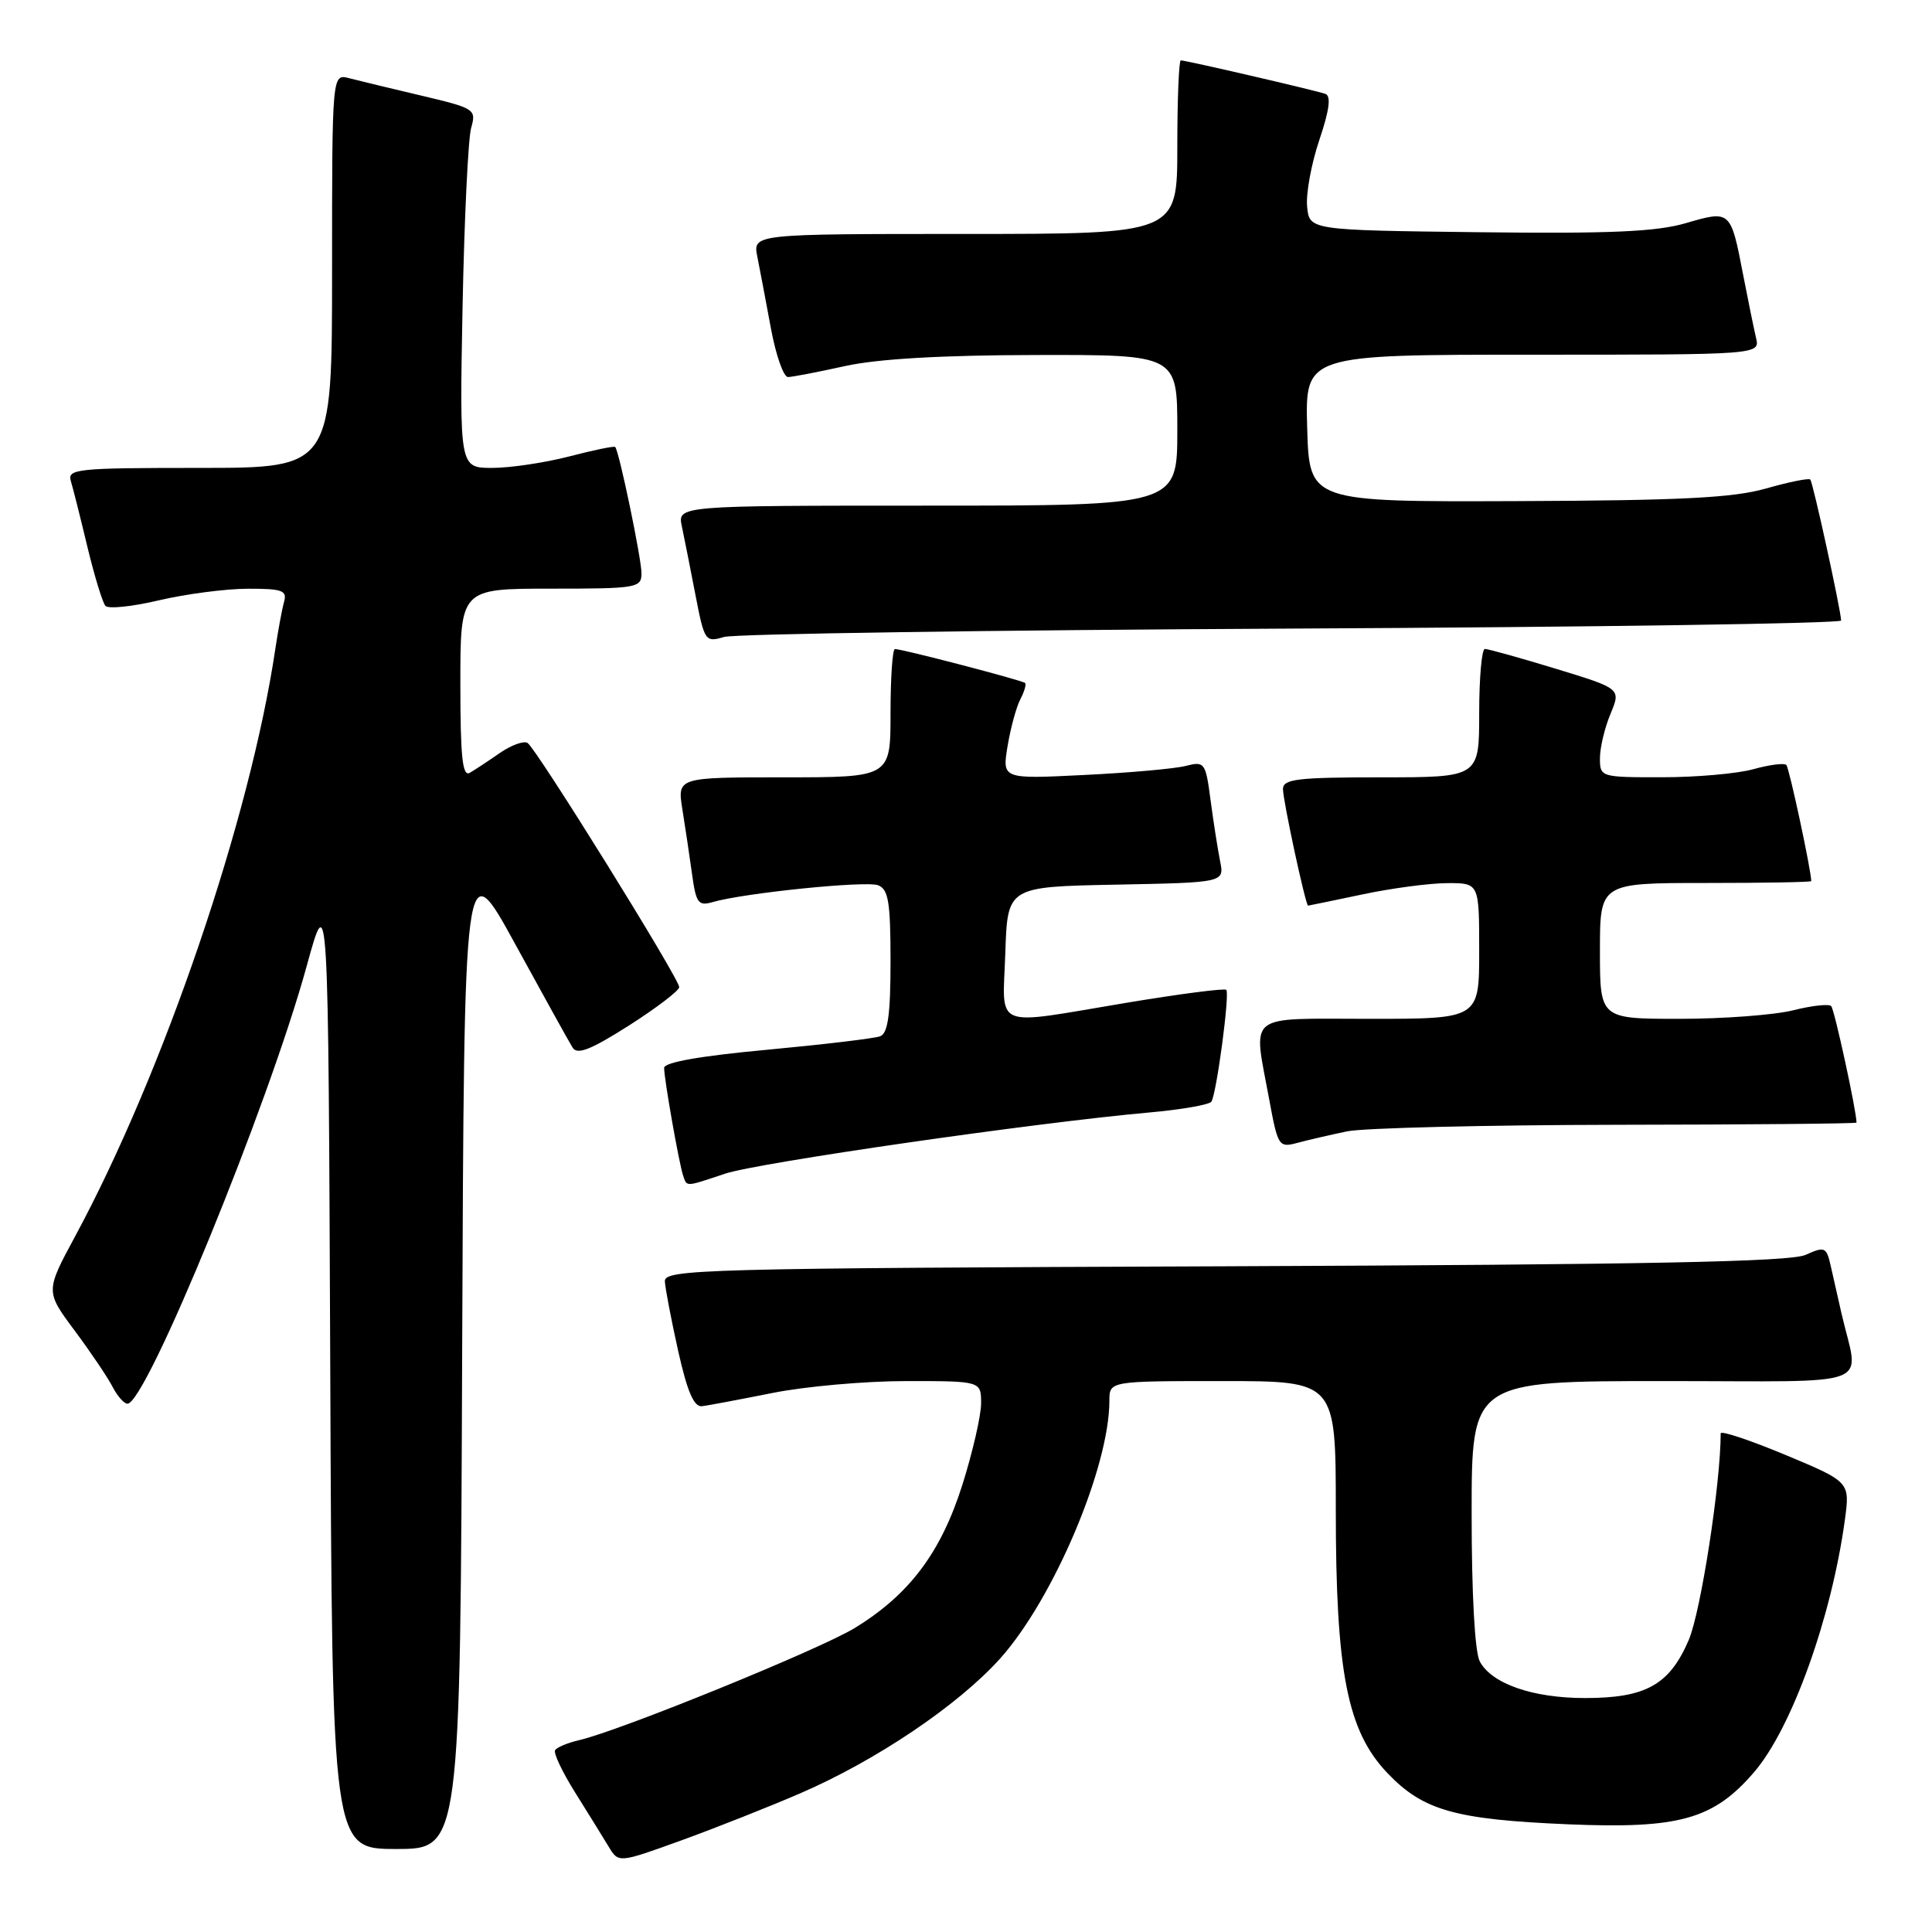 <?xml version="1.0" encoding="UTF-8" standalone="no"?>
<!DOCTYPE svg PUBLIC "-//W3C//DTD SVG 1.1//EN" "http://www.w3.org/Graphics/SVG/1.1/DTD/svg11.dtd" >
<svg xmlns="http://www.w3.org/2000/svg" xmlns:xlink="http://www.w3.org/1999/xlink" version="1.1" viewBox="0 0 256 256">
 <g >
 <path fill="currentColor"
d=" M 106.00 237.64 C 116.06 233.30 126.94 225.97 132.50 219.79 C 139.57 211.92 147.00 194.41 147.00 185.61 C 147.00 183.00 147.00 183.00 162.00 183.00 C 177.00 183.00 177.00 183.00 177.00 200.05 C 177.00 221.63 178.52 229.36 183.84 234.94 C 188.57 239.90 192.78 241.09 207.79 241.73 C 222.53 242.35 227.07 241.07 232.46 234.78 C 237.42 228.98 242.68 214.36 244.45 201.43 C 245.14 196.36 245.14 196.36 236.57 192.78 C 231.86 190.82 228.00 189.53 228.00 189.93 C 228.00 196.56 225.37 213.55 223.77 217.30 C 221.22 223.25 218.09 225.00 210.02 225.00 C 203.10 225.00 197.66 223.11 196.08 220.15 C 195.42 218.92 195.00 211.24 195.00 200.57 C 195.00 183.00 195.00 183.00 220.52 183.00 C 249.18 183.00 246.31 184.10 244.00 174.00 C 243.56 172.07 242.93 169.28 242.59 167.78 C 242.01 165.22 241.81 165.13 239.24 166.28 C 237.18 167.20 218.01 167.57 162.25 167.79 C 92.87 168.05 88.01 168.19 88.10 169.79 C 88.15 170.73 88.94 174.88 89.86 179.00 C 91.07 184.41 91.95 186.45 93.02 186.33 C 93.83 186.23 98.03 185.44 102.34 184.58 C 106.65 183.71 114.64 183.00 120.09 183.00 C 130.00 183.00 130.00 183.00 130.00 185.95 C 130.00 187.57 128.88 192.43 127.52 196.74 C 124.68 205.73 120.48 211.31 113.24 215.73 C 108.58 218.57 82.15 229.33 76.74 230.58 C 75.22 230.93 73.79 231.53 73.55 231.91 C 73.32 232.29 74.52 234.83 76.23 237.55 C 77.93 240.27 79.92 243.48 80.65 244.69 C 81.96 246.87 81.96 246.87 90.23 243.88 C 94.78 242.23 101.88 239.42 106.00 237.64 Z  M 61.24 178.87 C 61.50 112.73 61.50 112.73 68.28 125.12 C 72.01 131.93 75.42 138.09 75.87 138.81 C 76.50 139.81 78.26 139.11 83.35 135.88 C 87.01 133.54 90.00 131.26 90.00 130.80 C 90.00 129.66 71.05 99.15 69.90 98.44 C 69.40 98.13 67.75 98.73 66.24 99.77 C 64.73 100.82 62.94 102.00 62.25 102.40 C 61.28 102.96 61.00 100.33 61.00 90.56 C 61.00 78.00 61.00 78.00 73.00 78.00 C 84.44 78.00 85.00 77.90 85.00 75.95 C 85.00 74.03 82.05 59.83 81.52 59.23 C 81.39 59.07 78.65 59.64 75.43 60.48 C 72.21 61.31 67.62 62.00 65.23 62.00 C 60.89 62.00 60.89 62.00 61.29 40.75 C 61.52 29.06 62.03 18.35 62.43 16.95 C 63.13 14.48 62.93 14.35 55.83 12.67 C 51.80 11.72 47.49 10.68 46.25 10.36 C 44.00 9.77 44.00 9.77 44.00 35.88 C 44.00 62.00 44.00 62.00 26.43 62.00 C 10.17 62.00 8.90 62.13 9.39 63.75 C 9.68 64.71 10.67 68.65 11.59 72.50 C 12.52 76.35 13.59 79.85 13.97 80.28 C 14.35 80.71 17.55 80.38 21.08 79.54 C 24.61 78.71 29.89 78.02 32.82 78.01 C 37.41 78.00 38.07 78.24 37.64 79.75 C 37.37 80.71 36.85 83.53 36.48 86.00 C 33.15 108.43 21.69 142.06 9.97 163.79 C 6.02 171.11 6.02 171.11 9.89 176.31 C 12.01 179.16 14.27 182.51 14.91 183.75 C 15.55 184.99 16.44 186.00 16.89 186.00 C 19.37 186.00 35.56 146.49 40.63 128.04 C 43.50 117.58 43.50 117.58 43.76 181.29 C 44.01 245.00 44.01 245.00 52.50 245.00 C 60.99 245.00 60.99 245.00 61.24 178.87 Z  M 96.07 155.52 C 100.45 154.06 137.22 148.75 152.28 147.41 C 156.56 147.03 160.26 146.38 160.52 145.97 C 161.21 144.85 162.97 131.64 162.49 131.16 C 162.26 130.93 156.32 131.70 149.29 132.87 C 131.23 135.88 132.87 136.56 133.21 126.25 C 133.50 117.50 133.50 117.50 147.87 117.22 C 162.24 116.94 162.24 116.94 161.67 114.11 C 161.36 112.55 160.79 108.93 160.41 106.05 C 159.75 101.02 159.62 100.85 157.11 101.49 C 155.67 101.86 149.61 102.40 143.64 102.69 C 132.79 103.23 132.79 103.23 133.51 98.86 C 133.91 96.46 134.67 93.67 135.20 92.66 C 135.73 91.65 136.01 90.68 135.83 90.50 C 135.48 90.15 119.57 86.00 118.58 86.00 C 118.26 86.00 118.00 89.83 118.00 94.50 C 118.00 103.00 118.00 103.00 103.87 103.00 C 89.74 103.00 89.74 103.00 90.42 107.25 C 90.80 109.59 91.37 113.45 91.70 115.83 C 92.22 119.65 92.54 120.08 94.40 119.54 C 98.52 118.33 114.73 116.68 116.35 117.30 C 117.72 117.83 118.00 119.52 118.00 127.36 C 118.00 134.41 117.66 136.92 116.63 137.31 C 115.88 137.60 109.13 138.40 101.63 139.10 C 92.85 139.91 88.00 140.76 88.00 141.50 C 88.00 142.98 89.97 154.13 90.51 155.75 C 91.04 157.29 90.74 157.30 96.07 155.52 Z  M 178.50 149.91 C 180.70 149.46 196.79 149.07 214.25 149.04 C 231.71 149.02 246.00 148.89 246.00 148.75 C 245.99 147.20 243.07 133.73 242.64 133.31 C 242.33 133.00 240.06 133.25 237.60 133.87 C 235.13 134.49 228.36 135.00 222.56 135.00 C 212.00 135.00 212.00 135.00 212.00 126.00 C 212.00 117.00 212.00 117.00 226.00 117.00 C 233.70 117.00 240.00 116.89 240.00 116.75 C 239.99 115.31 237.08 101.75 236.70 101.36 C 236.42 101.08 234.46 101.33 232.34 101.92 C 230.23 102.51 224.79 102.99 220.25 102.99 C 212.09 103.00 212.00 102.97 212.00 100.47 C 212.00 99.08 212.63 96.43 213.40 94.59 C 214.79 91.25 214.79 91.25 206.15 88.61 C 201.39 87.16 197.16 85.98 196.75 85.99 C 196.34 85.99 196.00 89.83 196.00 94.50 C 196.00 103.00 196.00 103.00 183.00 103.00 C 171.92 103.00 170.00 103.23 170.00 104.55 C 170.00 106.08 173.00 120.00 173.33 120.00 C 173.42 120.00 176.65 119.33 180.50 118.52 C 184.35 117.70 189.41 117.03 191.75 117.02 C 196.00 117.00 196.00 117.00 196.00 126.00 C 196.00 135.00 196.00 135.00 181.50 135.00 C 164.85 135.00 166.04 134.05 168.18 145.70 C 169.33 151.92 169.45 152.10 171.93 151.43 C 173.35 151.05 176.30 150.37 178.50 149.91 Z  M 171.25 83.29 C 211.26 83.10 243.98 82.61 243.96 82.22 C 243.87 80.58 240.22 63.88 239.87 63.54 C 239.67 63.33 237.02 63.87 234.00 64.73 C 229.66 65.97 222.72 66.32 201.00 66.40 C 173.50 66.50 173.50 66.50 173.21 56.75 C 172.93 47.00 172.93 47.00 203.07 47.00 C 233.22 47.00 233.22 47.00 232.68 44.75 C 232.39 43.51 231.62 39.75 230.97 36.39 C 229.33 27.86 229.30 27.84 223.41 29.56 C 219.49 30.71 213.40 30.98 195.94 30.77 C 173.50 30.50 173.50 30.50 173.20 27.37 C 173.03 25.66 173.76 21.68 174.82 18.54 C 176.15 14.60 176.40 12.72 175.62 12.44 C 174.33 11.98 157.15 8.00 156.46 8.00 C 156.21 8.00 156.00 13.18 156.00 19.50 C 156.00 31.00 156.00 31.00 127.88 31.00 C 99.75 31.00 99.75 31.00 100.35 34.01 C 100.68 35.67 101.49 39.94 102.15 43.51 C 102.81 47.08 103.83 49.98 104.42 49.96 C 105.02 49.95 108.42 49.29 112.00 48.50 C 116.31 47.55 124.81 47.06 137.25 47.04 C 156.00 47.00 156.00 47.00 156.00 57.00 C 156.00 67.00 156.00 67.00 122.88 67.00 C 89.77 67.00 89.77 67.00 90.35 69.75 C 90.67 71.26 91.48 75.35 92.15 78.83 C 93.34 84.97 93.45 85.14 95.94 84.40 C 97.35 83.99 131.24 83.49 171.25 83.29 Z "/>
</g>
</svg>
